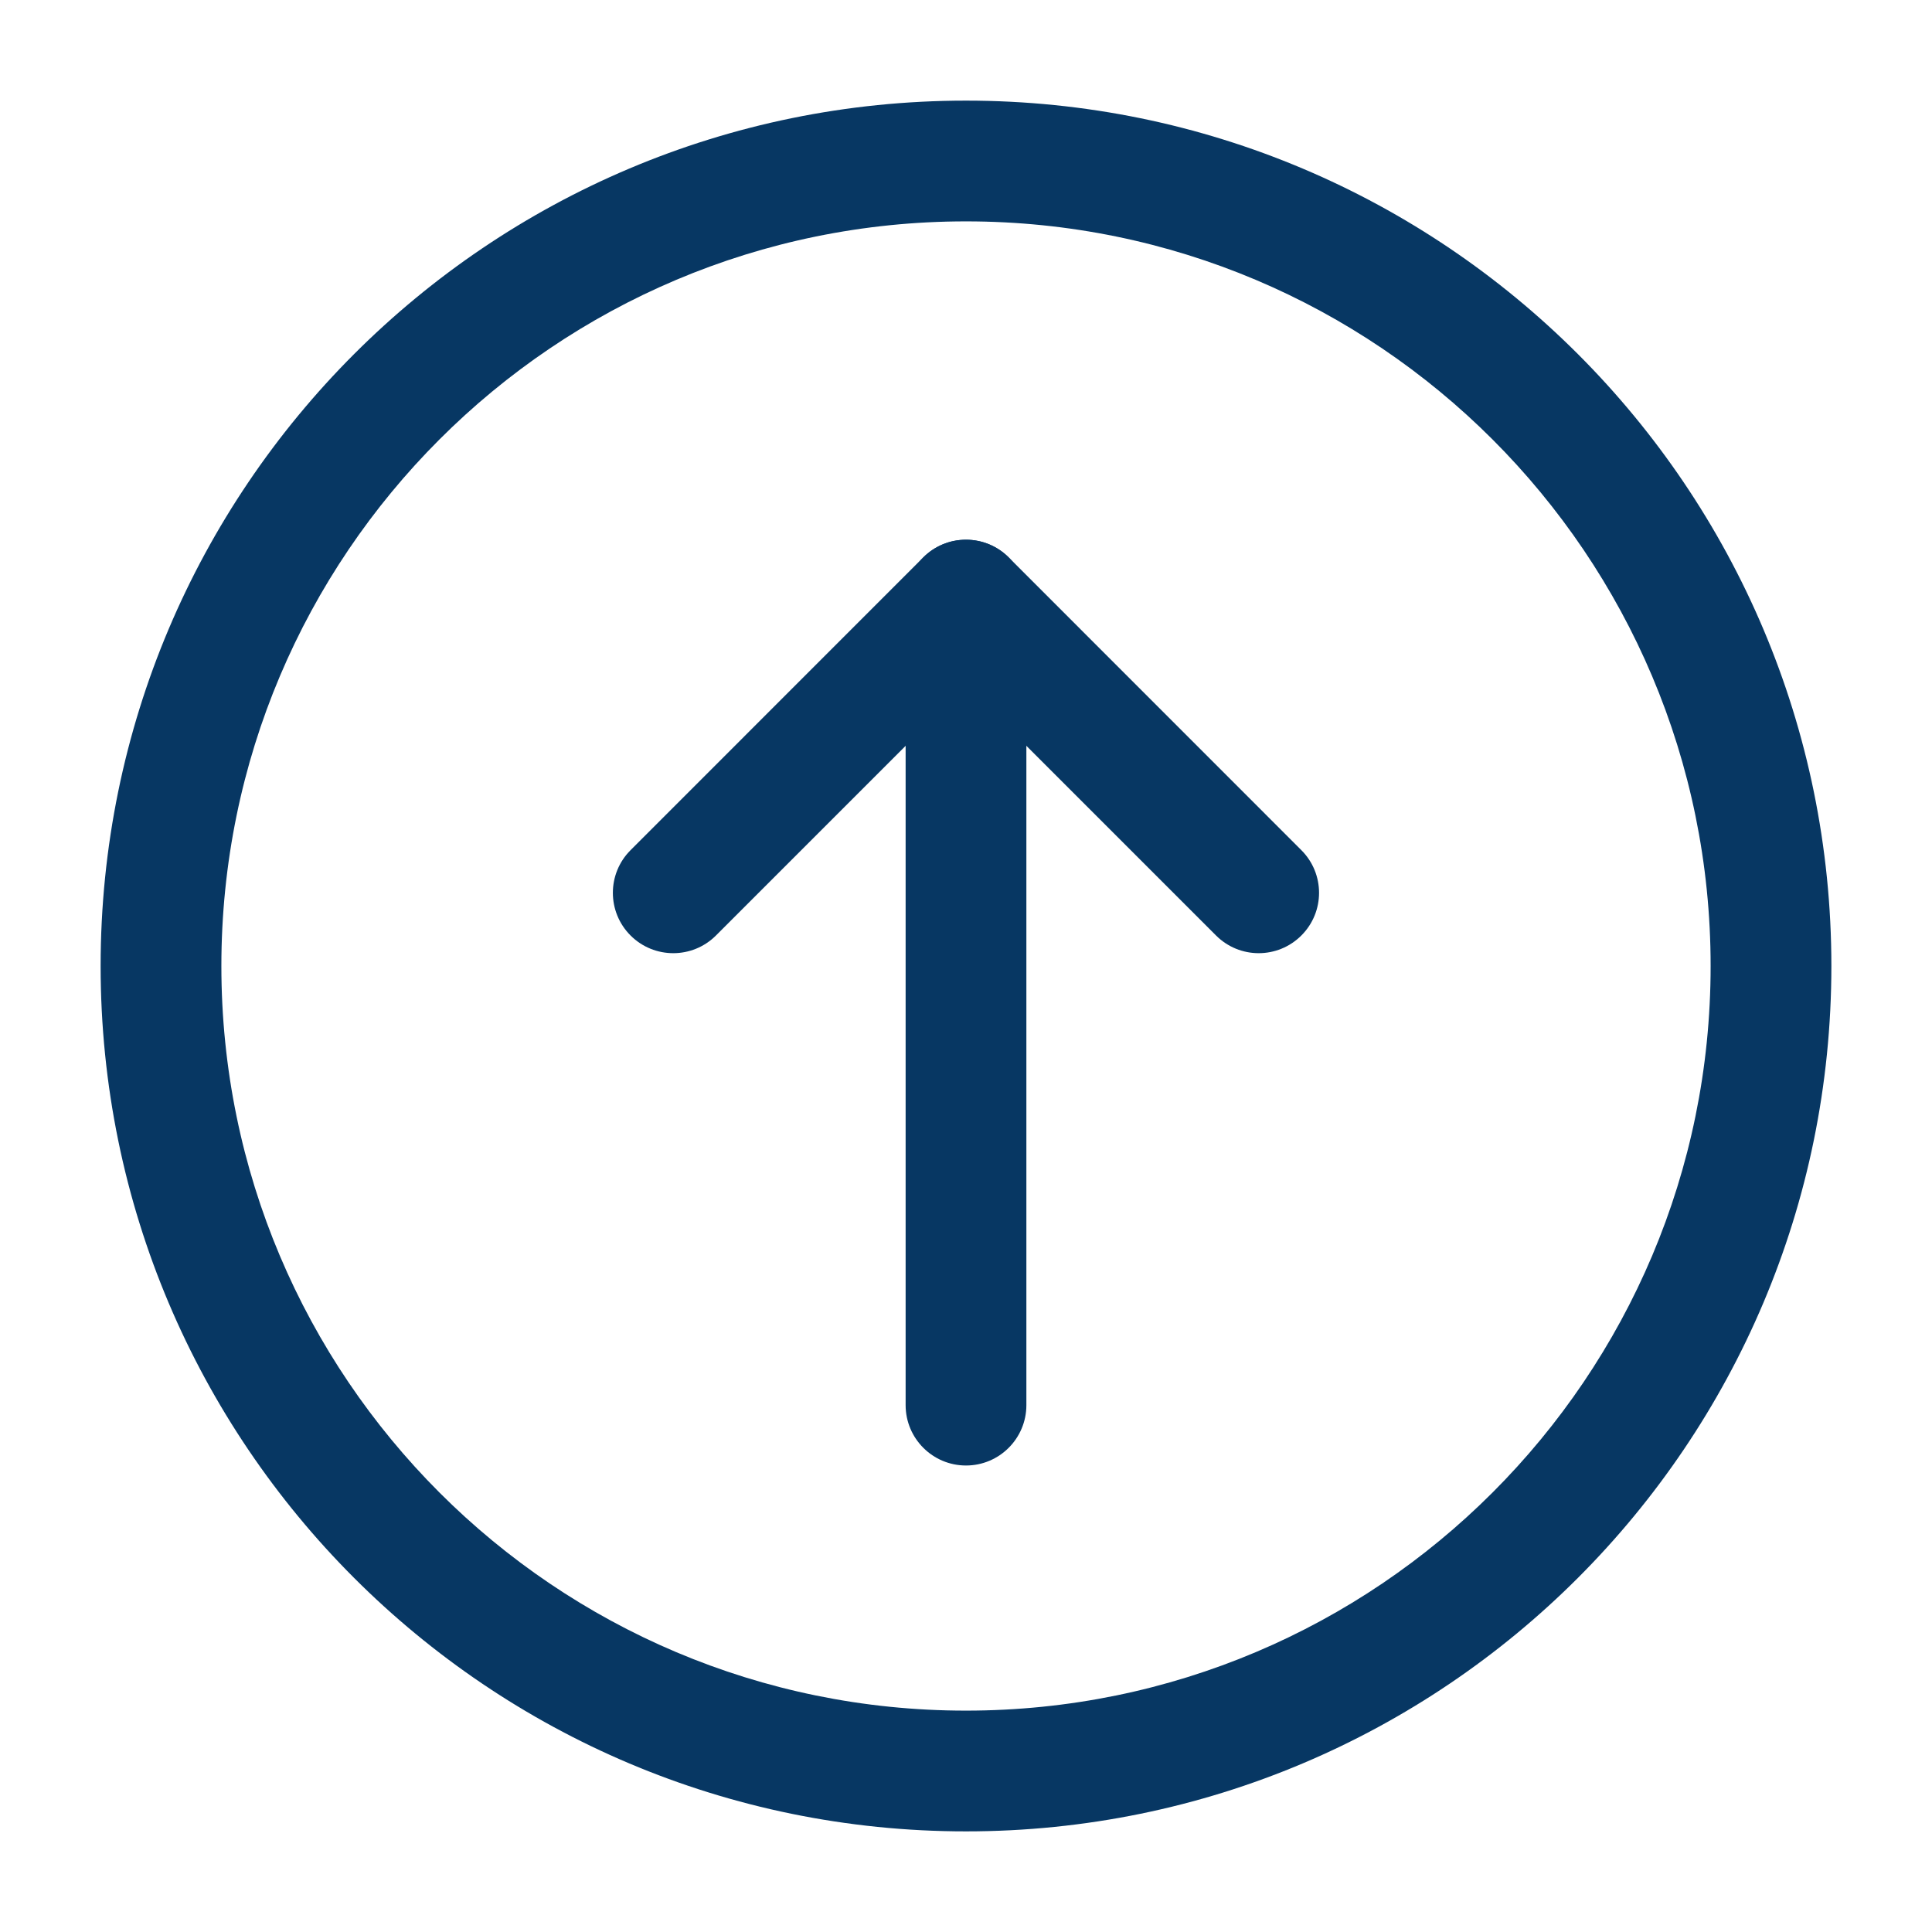 <svg width="24" height="24" viewBox="0 0 24 24" fill="none" xmlns="http://www.w3.org/2000/svg">
<path fill-rule="evenodd" clip-rule="evenodd" d="M12 6.705C12.414 6.705 12.75 7.04 12.75 7.455V17.455C12.75 17.869 12.414 18.205 12 18.205C11.586 18.205 11.25 17.869 11.25 17.455V7.455C11.25 7.04 11.586 6.705 12 6.705Z" fill="#073763"/>
<path fill-rule="evenodd" clip-rule="evenodd" d="M11.469 6.924C11.762 6.631 12.237 6.631 12.53 6.924L16.166 10.561C16.459 10.854 16.459 11.328 16.166 11.621C15.873 11.914 15.399 11.914 15.106 11.621L12 8.515L8.894 11.621C8.601 11.914 8.126 11.914 7.833 11.621C7.54 11.328 7.54 10.854 7.833 10.561L11.469 6.924Z" fill="#073763"/>
<path fill-rule="evenodd" clip-rule="evenodd" d="M12 2.75C6.891 2.75 2.75 6.891 2.75 12C2.75 17.109 6.891 21.25 12 21.25C17.109 21.25 21.25 17.109 21.25 12C21.25 6.891 17.109 2.75 12 2.75ZM1.25 12C1.25 6.063 6.063 1.25 12 1.25C17.937 1.25 22.75 6.063 22.75 12C22.75 17.937 17.937 22.75 12 22.75C6.063 22.75 1.25 17.937 1.25 12Z" fill="#073763"/>
</svg>
